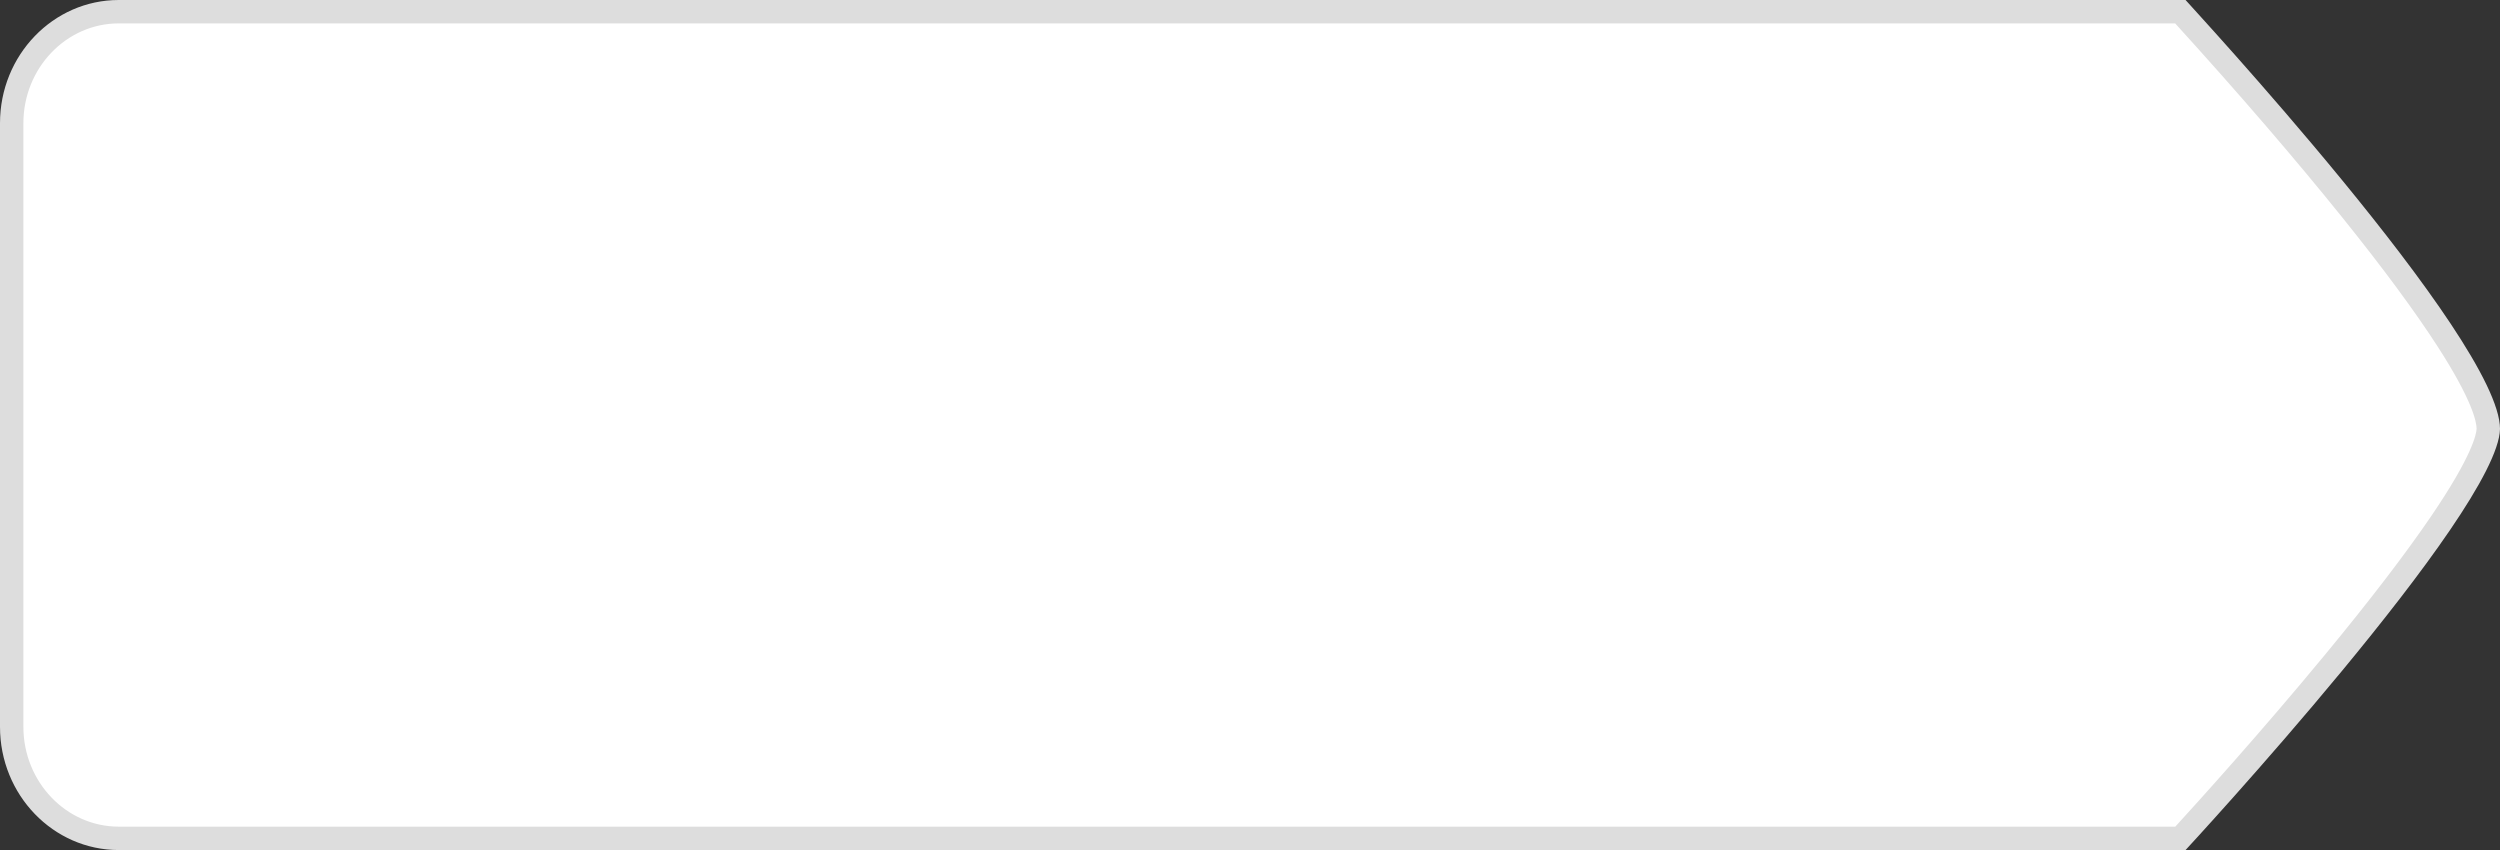 <svg xmlns="http://www.w3.org/2000/svg" width="213.748" height="72.678" viewBox="0 0 213.748 72.678">
  <rect x="0" y="0" width="213.748" height="72.678" fill="#333333" stroke="none"/>
  <g id="Path_332" data-name="Path 332" fill="#fff">
    <path d="M 186.425 71.678 L 10.156 71.678 C 5.107 71.678 1 67.401 1 62.145 L 1 10.533 C 1 5.276 5.107 1 10.156 1 L 186.417 1 C 186.461 1.048 186.509 1.101 186.562 1.159 C 192.091 7.237 196.966 12.896 201.054 17.978 C 211.213 30.609 212.744 35.106 212.748 36.664 C 212.706 38.206 210.928 42.847 199.545 56.631 C 193.681 63.732 187.787 70.194 186.425 71.678 Z" stroke="none"/>
    <path d="M 10.156 2 C 5.659 2 2 5.828 2 10.533 L 2 62.145 C 2 66.85 5.659 70.678 10.156 70.678 L 185.985 70.678 C 187.754 68.746 193.256 62.678 198.793 55.971 C 202.622 51.333 205.673 47.351 207.86 44.137 C 211.378 38.966 211.729 37.119 211.748 36.652 C 211.741 36.067 211.391 34.246 208.428 29.646 C 206.491 26.638 203.748 22.923 200.275 18.605 C 196.238 13.586 191.428 8 185.975 2 L 10.156 2 M 10.156 7.62939453125e-06 L 186.863 7.62939453125e-06 C 186.854 0.041 213.761 28.993 213.748 36.676 C 213.59 43.809 186.87 72.672 186.863 72.678 L 10.156 72.678 C 4.547 72.678 -1.52587890625e-05 67.962 -1.52587890625e-05 62.145 L -1.52587890625e-05 10.533 C -1.52587890625e-05 4.716 4.547 7.62939453125e-06 10.156 7.62939453125e-06 Z" stroke="none" fill="#ddd"/>
  </g>
</svg>
